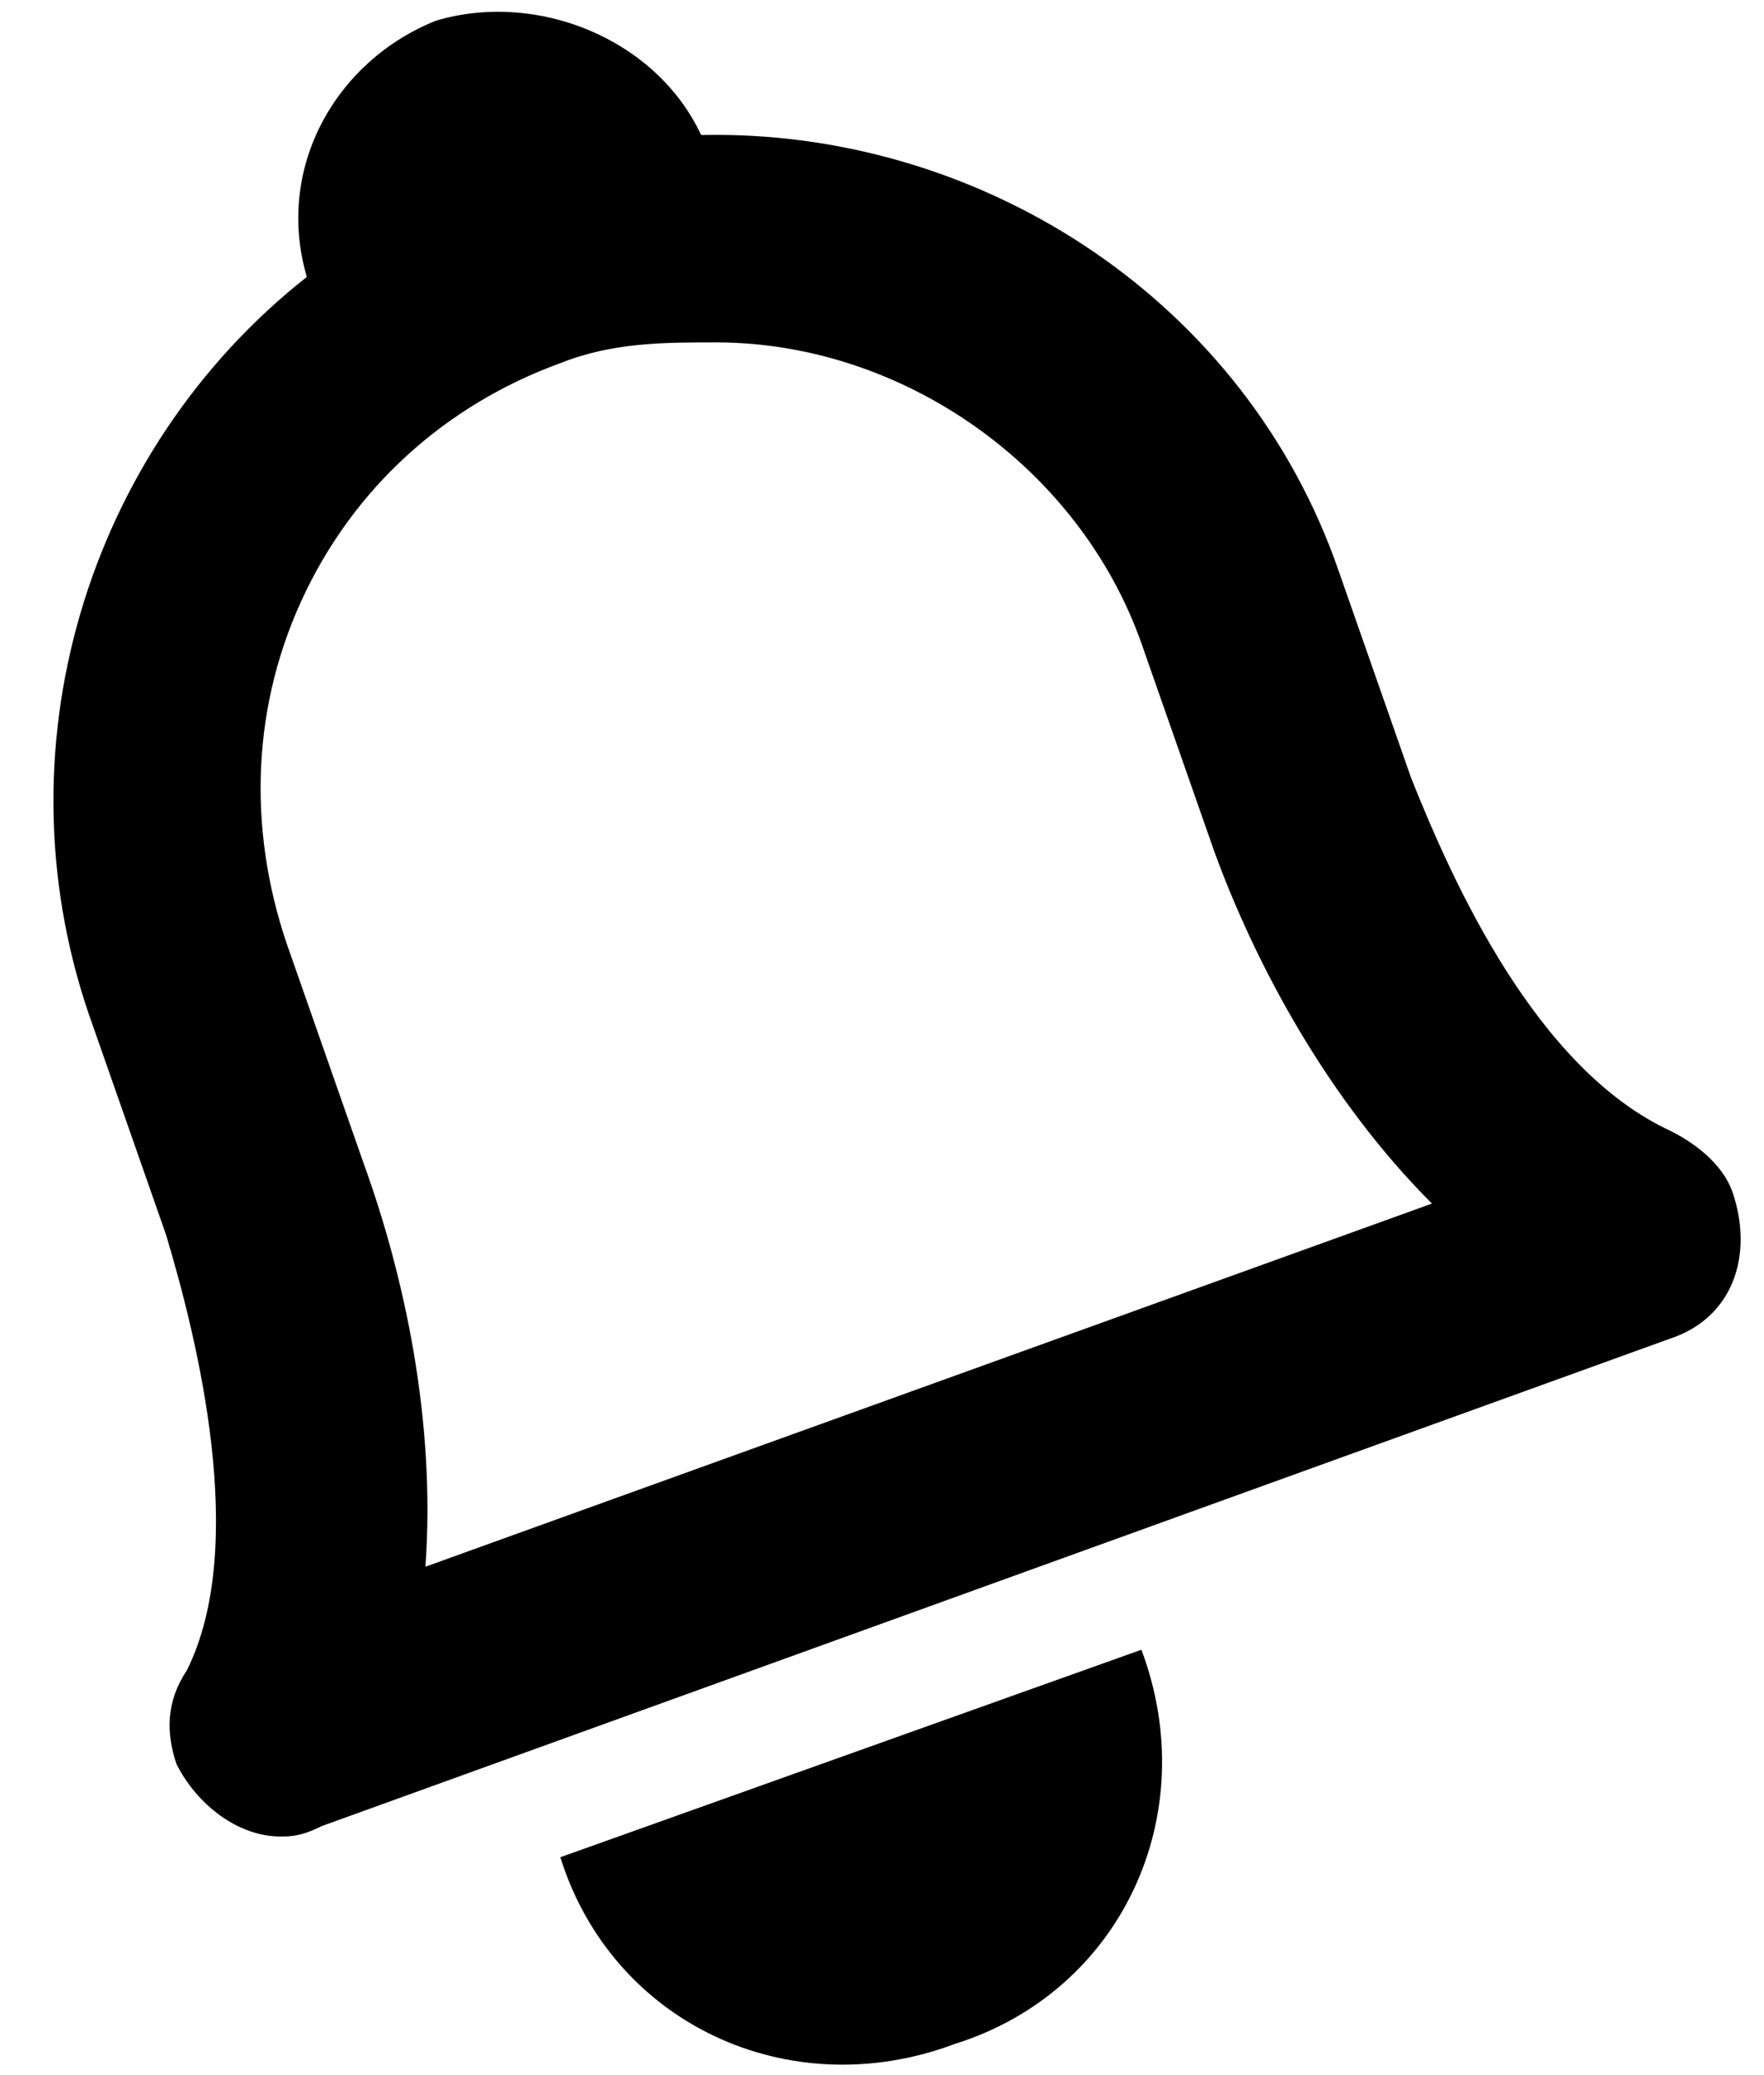 <svg aria-label="notifications (active)" viewBox="0 0 17 20" xmlns="http://www.w3.org/2000/svg">
<path fill-rule="evenodd" clip-rule="evenodd" d="M4.2 0.2C3.24 0.584 2.648 1.614 2.957 2.669C0.846 4.332 -0.066 7.245 0.9 9.9L1.6 11.9C1.9 12.9 2.4 14.9 1.8 16.1C1.6 16.4 1.6 16.7 1.7 17C1.9 17.4 2.3 17.7 2.7 17.7C2.8 17.7 2.9 17.7 3.1 17.6L16.1 12.9C16.7 12.7 16.9 12.1 16.7 11.5C16.6 11.2 16.3 11 16.1 10.9C14.8 10.3 14 8.5 13.6 7.5L12.9 5.5C12 2.9 9.5 1.3 6.9 1.3C6.853 1.3 6.805 1.3 6.757 1.301C6.32 0.367 5.167 -0.09 4.2 0.2ZM11 6.2C10.4 4.5 8.7 3.3 6.9 3.3C6.4 3.3 5.9 3.3 5.4 3.5C4.3 3.9 3.4 4.7 2.9 5.8C2.4 6.9 2.4 8.1 2.8 9.2L3.5 11.2C3.9 12.3 4.2 13.7 4.1 15.1L13.8 11.6C12.8 10.6 12.1 9.3 11.7 8.2L11 6.2Z" />
<path d="M9.2 19.7C10.8 19.2 11.6 17.5 11 15.9L5.4 17.9C5.9 19.5 7.6 20.3 9.2 19.7Z" />
</svg>
